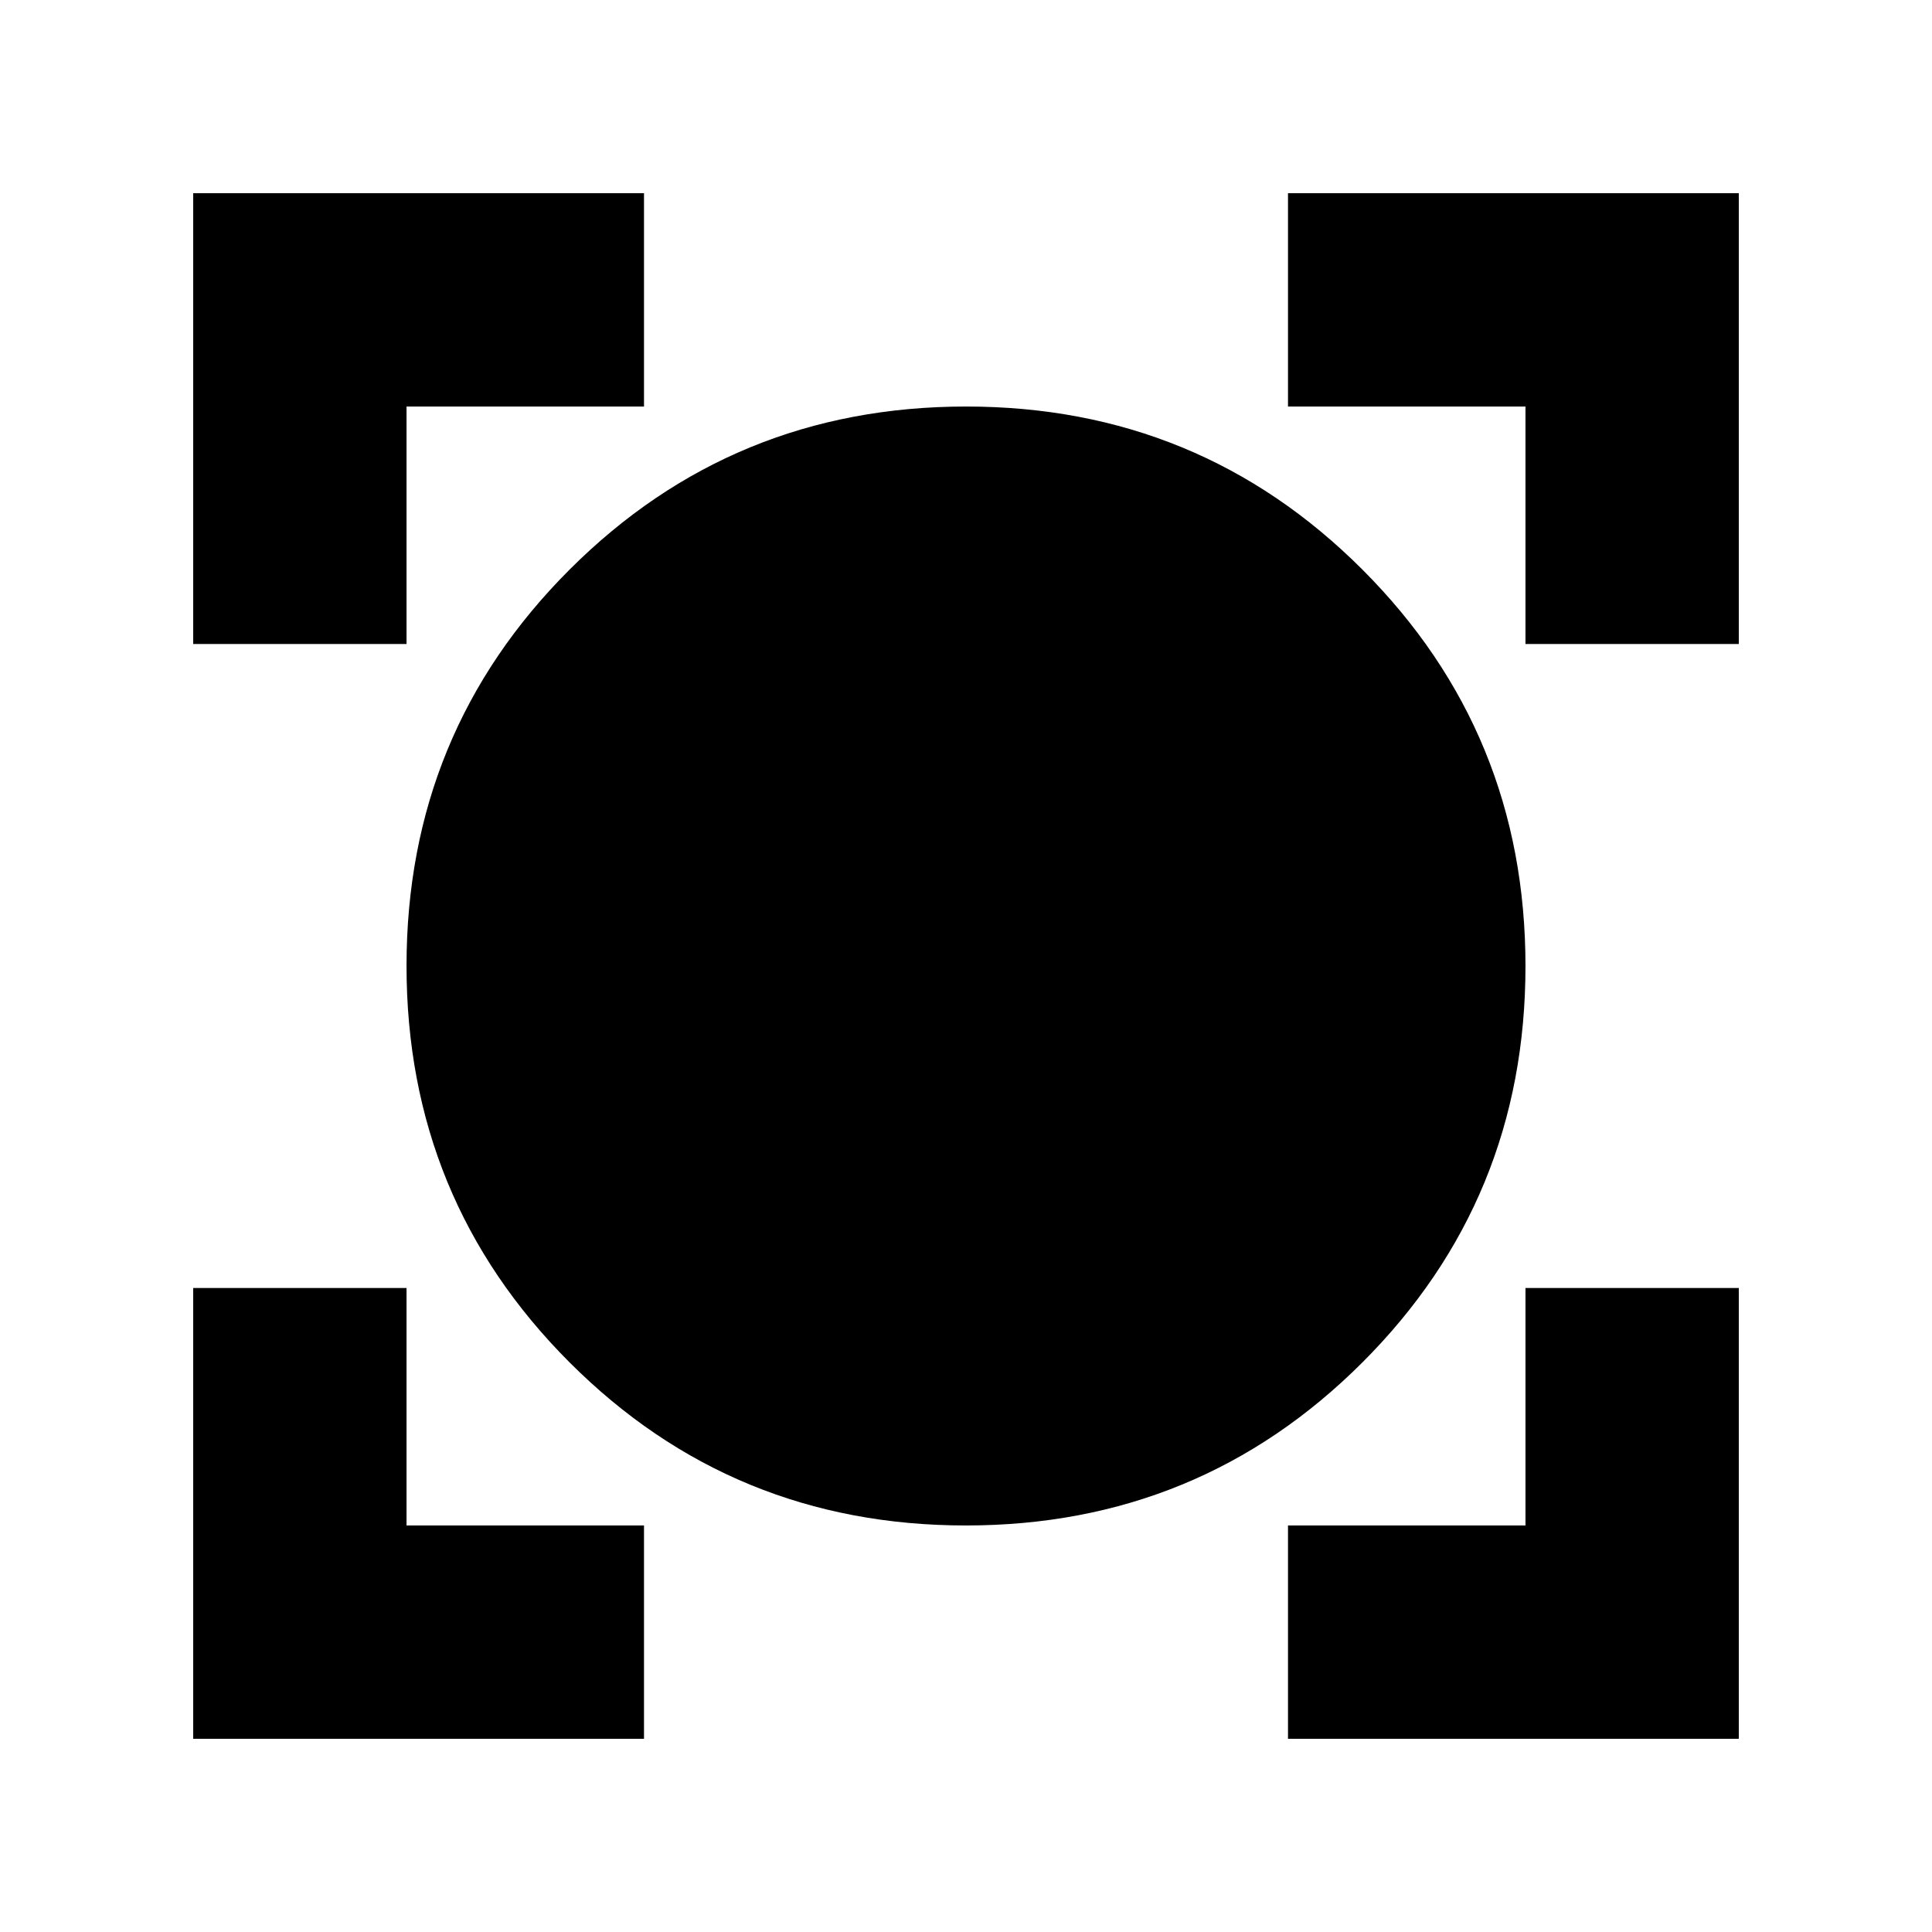 <svg xmlns="http://www.w3.org/2000/svg" height="24" viewBox="0 -960 960 960" width="24"><path d="M96-96v-224h106v118h118v106H96Zm544 0v-106h118v-118h106v224H640ZM479.95-202Q364-202 283-283.05q-81-81.05-81-197T283.05-677q81.05-81 197-81T677-676.95q81 81.05 81 197T676.95-283q-81.05 81-197 81ZM96-640v-224h224v106H202v118H96Zm662 0v-118H640v-106h224v224H758Z"/></svg>